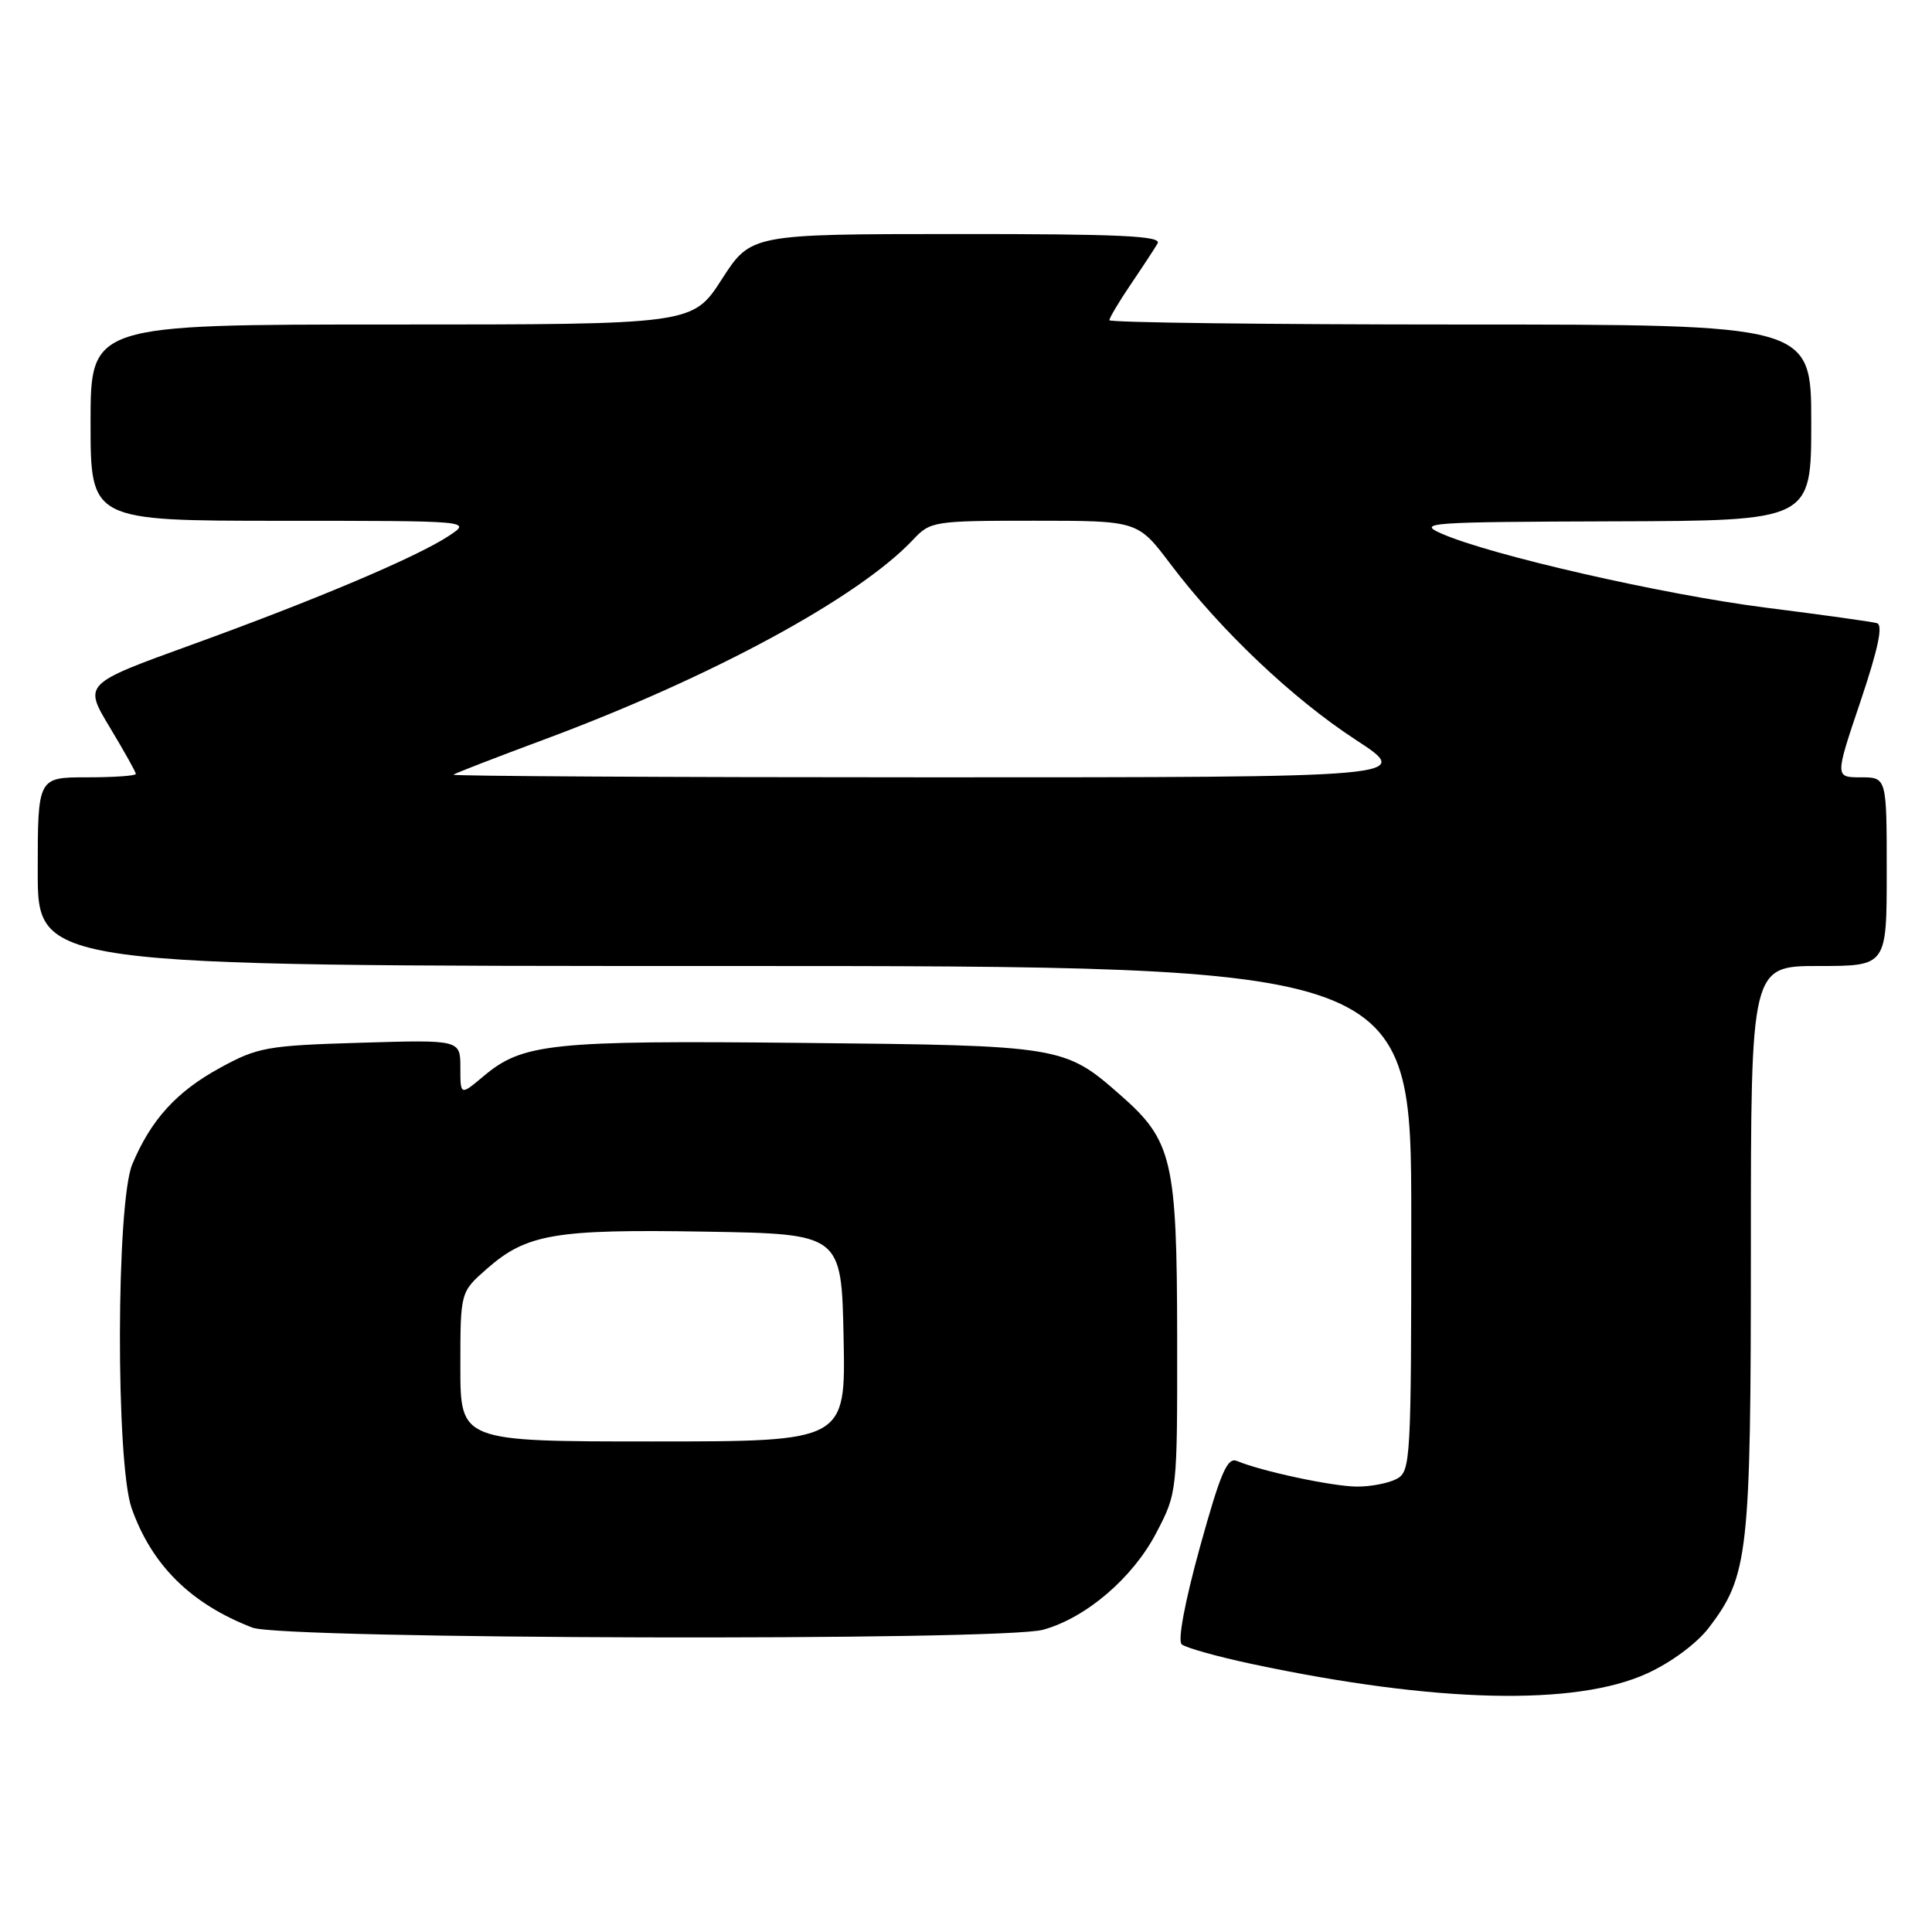 <?xml version="1.0" encoding="UTF-8" standalone="no"?>
<!DOCTYPE svg PUBLIC "-//W3C//DTD SVG 1.1//EN" "http://www.w3.org/Graphics/SVG/1.1/DTD/svg11.dtd" >
<svg xmlns="http://www.w3.org/2000/svg" xmlns:xlink="http://www.w3.org/1999/xlink" version="1.1" viewBox="0 0 256 256">
 <g >
 <path fill="currentColor"
d=" M 218.27 221.73 C 221.45 220.28 224.85 217.75 226.44 215.67 C 231.68 208.79 232.00 205.94 232.00 165.34 C 232.00 128.00 232.00 128.00 241.00 128.00 C 250.00 128.00 250.00 128.00 250.00 115.50 C 250.00 103.00 250.00 103.00 246.57 103.00 C 243.13 103.00 243.13 103.00 246.52 92.95 C 248.88 85.93 249.54 82.80 248.70 82.57 C 248.04 82.38 241.43 81.46 234.00 80.52 C 220.39 78.79 197.48 73.56 191.00 70.70 C 187.73 69.26 189.22 69.16 213.75 69.08 C 240.00 69.00 240.00 69.00 240.00 56.00 C 240.00 43.00 240.00 43.00 193.50 43.00 C 167.93 43.00 147.00 42.74 147.00 42.43 C 147.00 42.12 148.27 39.98 149.83 37.68 C 151.39 35.38 152.99 32.94 153.39 32.25 C 153.96 31.26 148.38 31.00 126.81 31.01 C 99.50 31.02 99.50 31.02 95.64 37.01 C 91.78 43.00 91.78 43.00 51.89 43.00 C 12.00 43.00 12.00 43.00 12.00 56.00 C 12.00 69.00 12.00 69.00 37.25 69.01 C 62.50 69.01 62.50 69.01 59.50 70.99 C 55.24 73.81 41.81 79.49 25.29 85.47 C 11.08 90.62 11.08 90.62 14.54 96.36 C 16.44 99.52 18.00 102.30 18.00 102.55 C 18.00 102.80 15.08 103.00 11.50 103.00 C 5.00 103.00 5.00 103.00 5.00 115.50 C 5.00 128.00 5.00 128.00 96.00 128.00 C 187.00 128.00 187.00 128.00 187.00 161.46 C 187.00 193.53 186.92 194.97 185.07 195.96 C 184.00 196.53 181.64 196.99 179.82 196.98 C 176.59 196.97 167.11 194.94 163.92 193.59 C 162.63 193.04 161.75 195.07 159.00 204.99 C 157.01 212.19 156.03 217.39 156.58 217.88 C 157.09 218.33 161.32 219.52 166.00 220.51 C 190.24 225.65 208.76 226.09 218.27 221.73 Z  M 138.22 215.95 C 143.92 214.37 150.09 209.09 153.21 203.12 C 156.00 197.77 156.00 197.77 155.98 177.14 C 155.95 153.73 155.35 151.15 148.48 145.12 C 141.05 138.59 140.70 138.53 106.34 138.19 C 72.94 137.85 69.25 138.24 64.05 142.62 C 61.00 145.18 61.00 145.18 61.00 141.47 C 61.00 137.77 61.00 137.77 47.75 138.17 C 35.35 138.54 34.15 138.76 29.13 141.51 C 23.38 144.65 19.99 148.39 17.53 154.27 C 15.39 159.38 15.33 193.84 17.44 199.84 C 20.11 207.40 25.30 212.53 33.45 215.67 C 37.46 217.22 132.75 217.47 138.22 215.95 Z  M 60.08 102.65 C 60.31 102.46 65.67 100.38 72.00 98.03 C 94.22 89.78 113.77 79.20 121.01 71.49 C 123.28 69.07 123.75 69.00 137.05 69.00 C 150.76 69.00 150.76 69.00 155.07 74.71 C 161.70 83.49 171.23 92.54 179.63 98.02 C 187.26 103.00 187.26 103.00 123.46 103.00 C 88.37 103.00 59.85 102.84 60.08 102.65 Z  M 61.00 181.10 C 61.00 171.21 61.00 171.21 64.48 168.15 C 69.78 163.49 73.49 162.86 93.50 163.20 C 111.50 163.50 111.50 163.50 111.78 177.25 C 112.06 191.00 112.06 191.00 86.53 191.00 C 61.00 191.00 61.00 191.00 61.00 181.10 Z "/>
</g>
</svg>